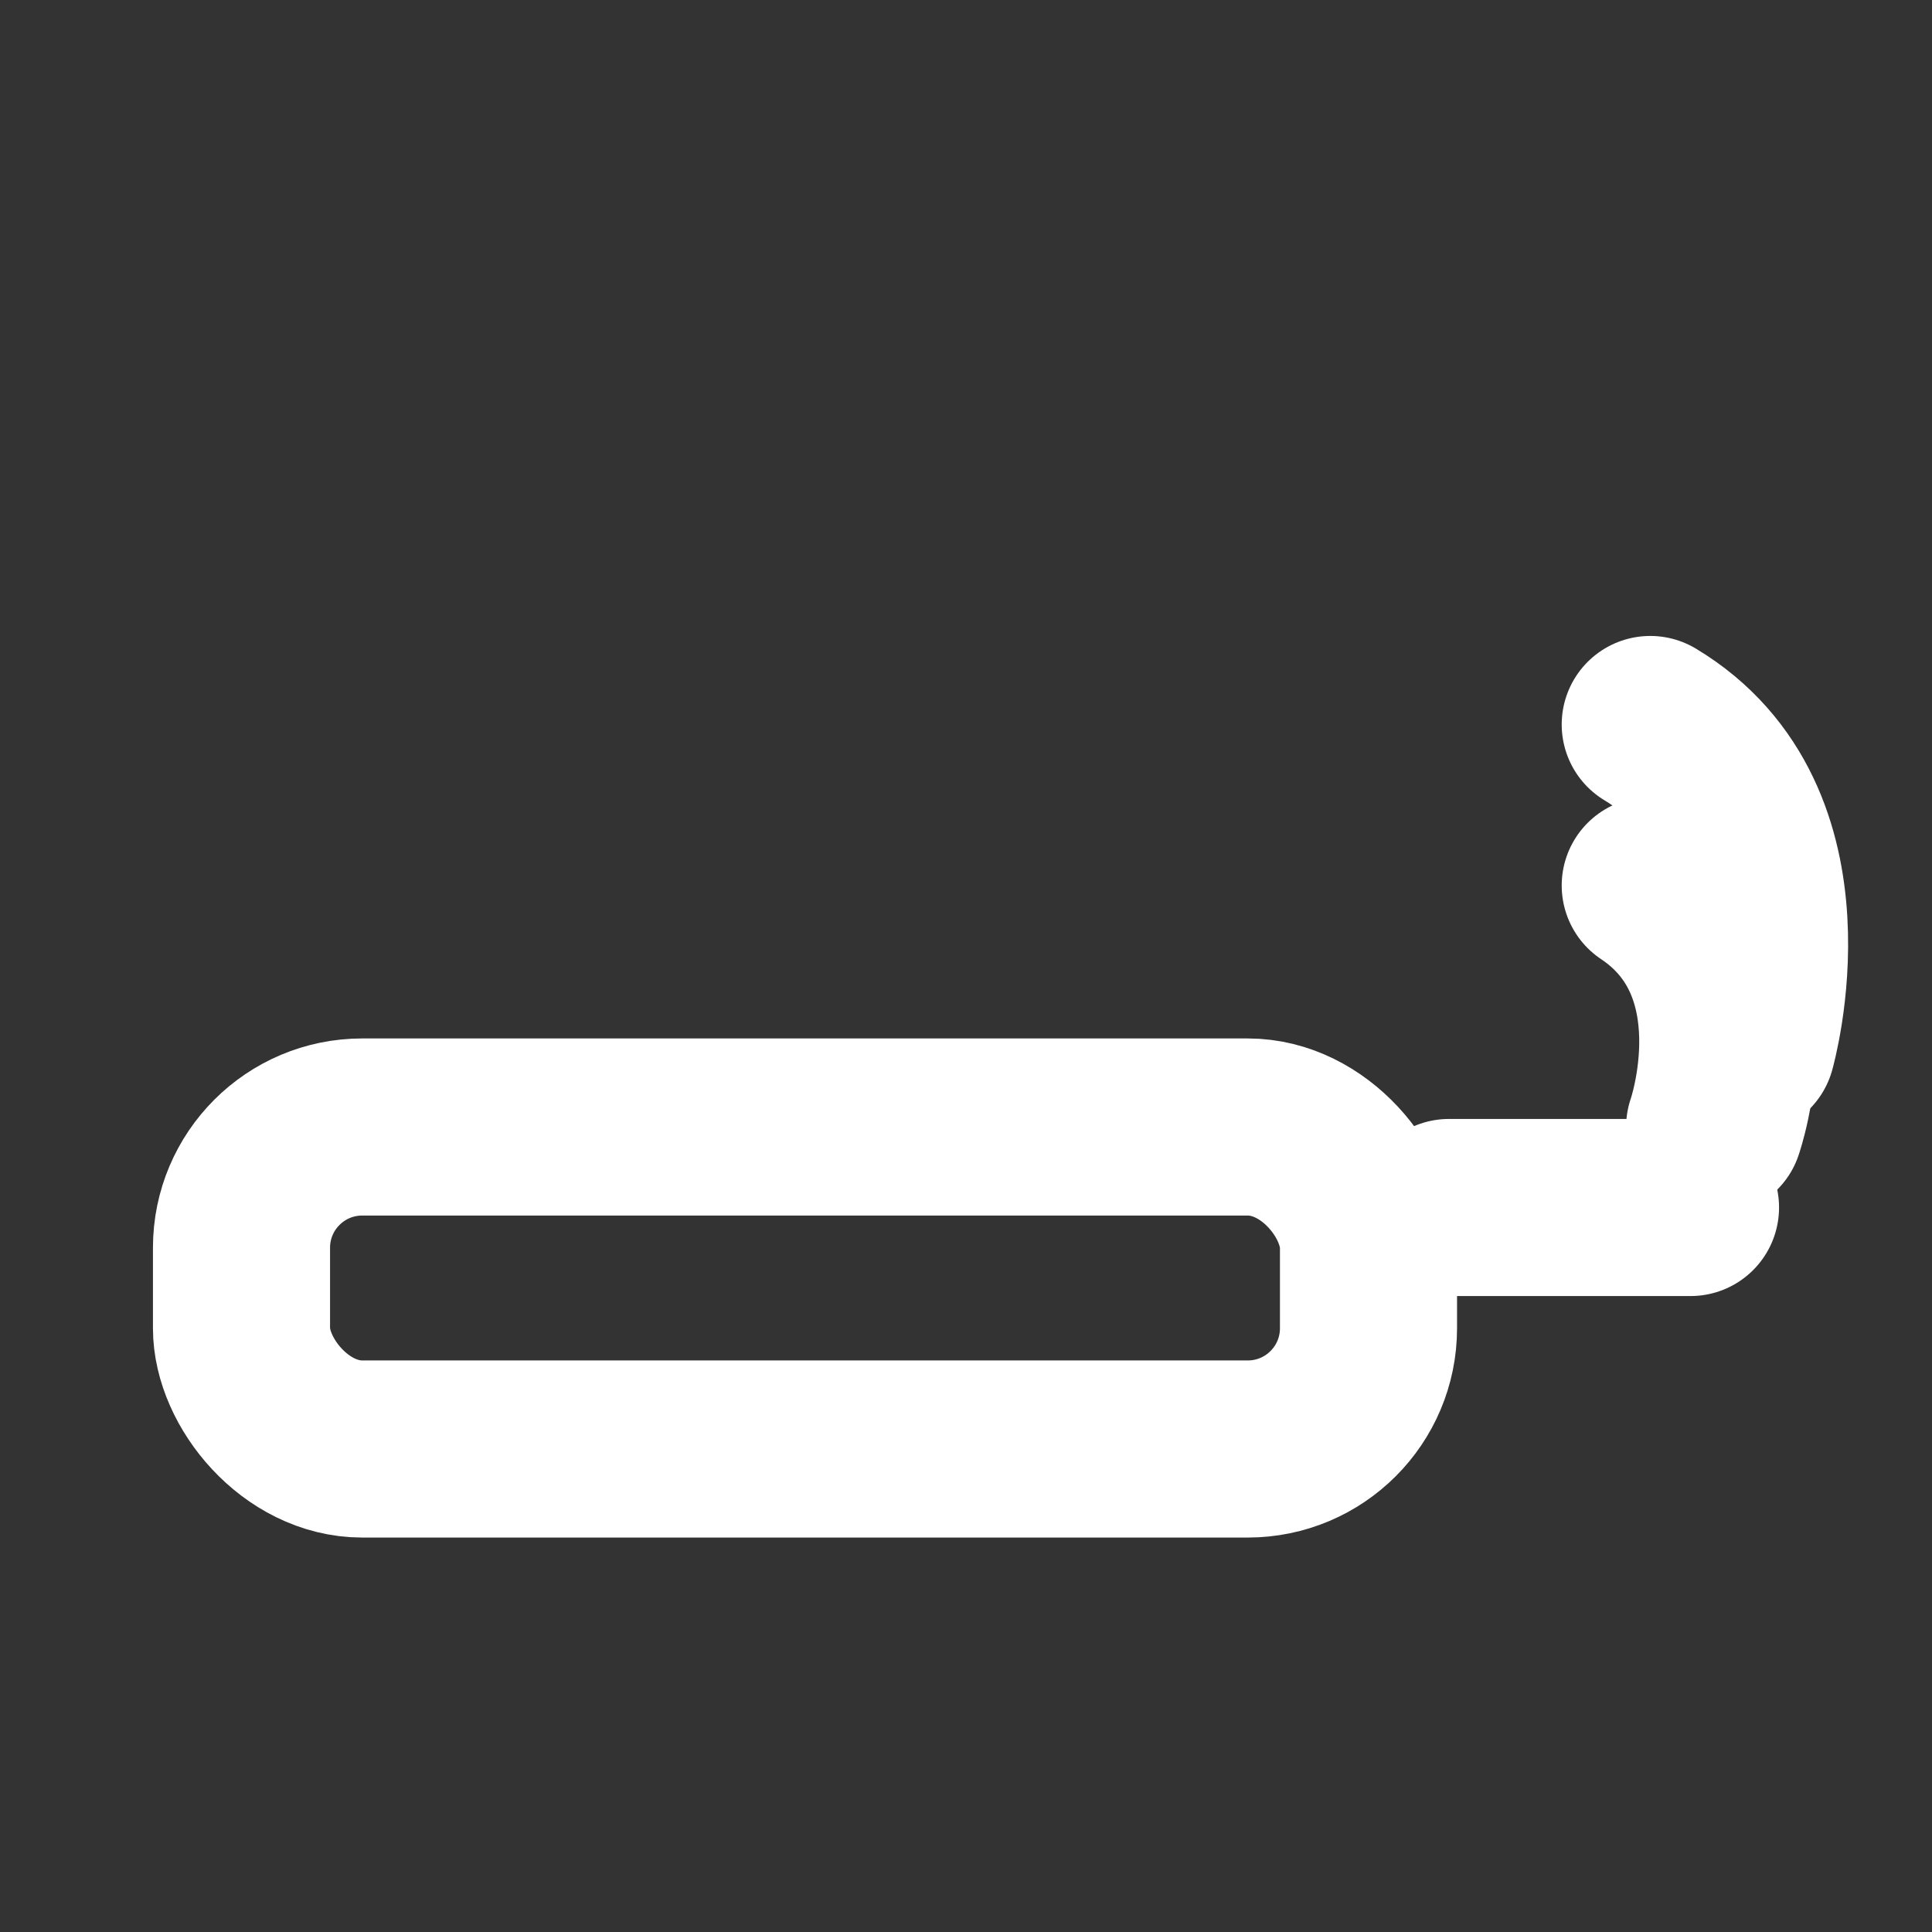 <svg viewBox="0 0 24 24" xmlns="http://www.w3.org/2000/svg">
<rect x="0" y="0" width="24" height="24" fill="#333333" stroke="none"/>
<rect x="3" y="14" width="14" height="4" rx="1.5" stroke="white" stroke-width="2.2" fill="none" stroke-linecap="round" stroke-linejoin="round" />
<path d="M18 15h3" stroke="white" stroke-width="2.2" fill="none" stroke-linecap="round" stroke-linejoin="round"/>
<path d="M20.5 11c1.5 1 .8 3 .8 3" stroke="white" stroke-width="2.2" fill="none" stroke-linecap="round" stroke-linejoin="round"/>
<path d="M20.5 9c2 1.2 1.2 4 1.2 4" stroke="white" stroke-width="2.2" fill="none" stroke-linecap="round" stroke-linejoin="round"/>
</svg>
